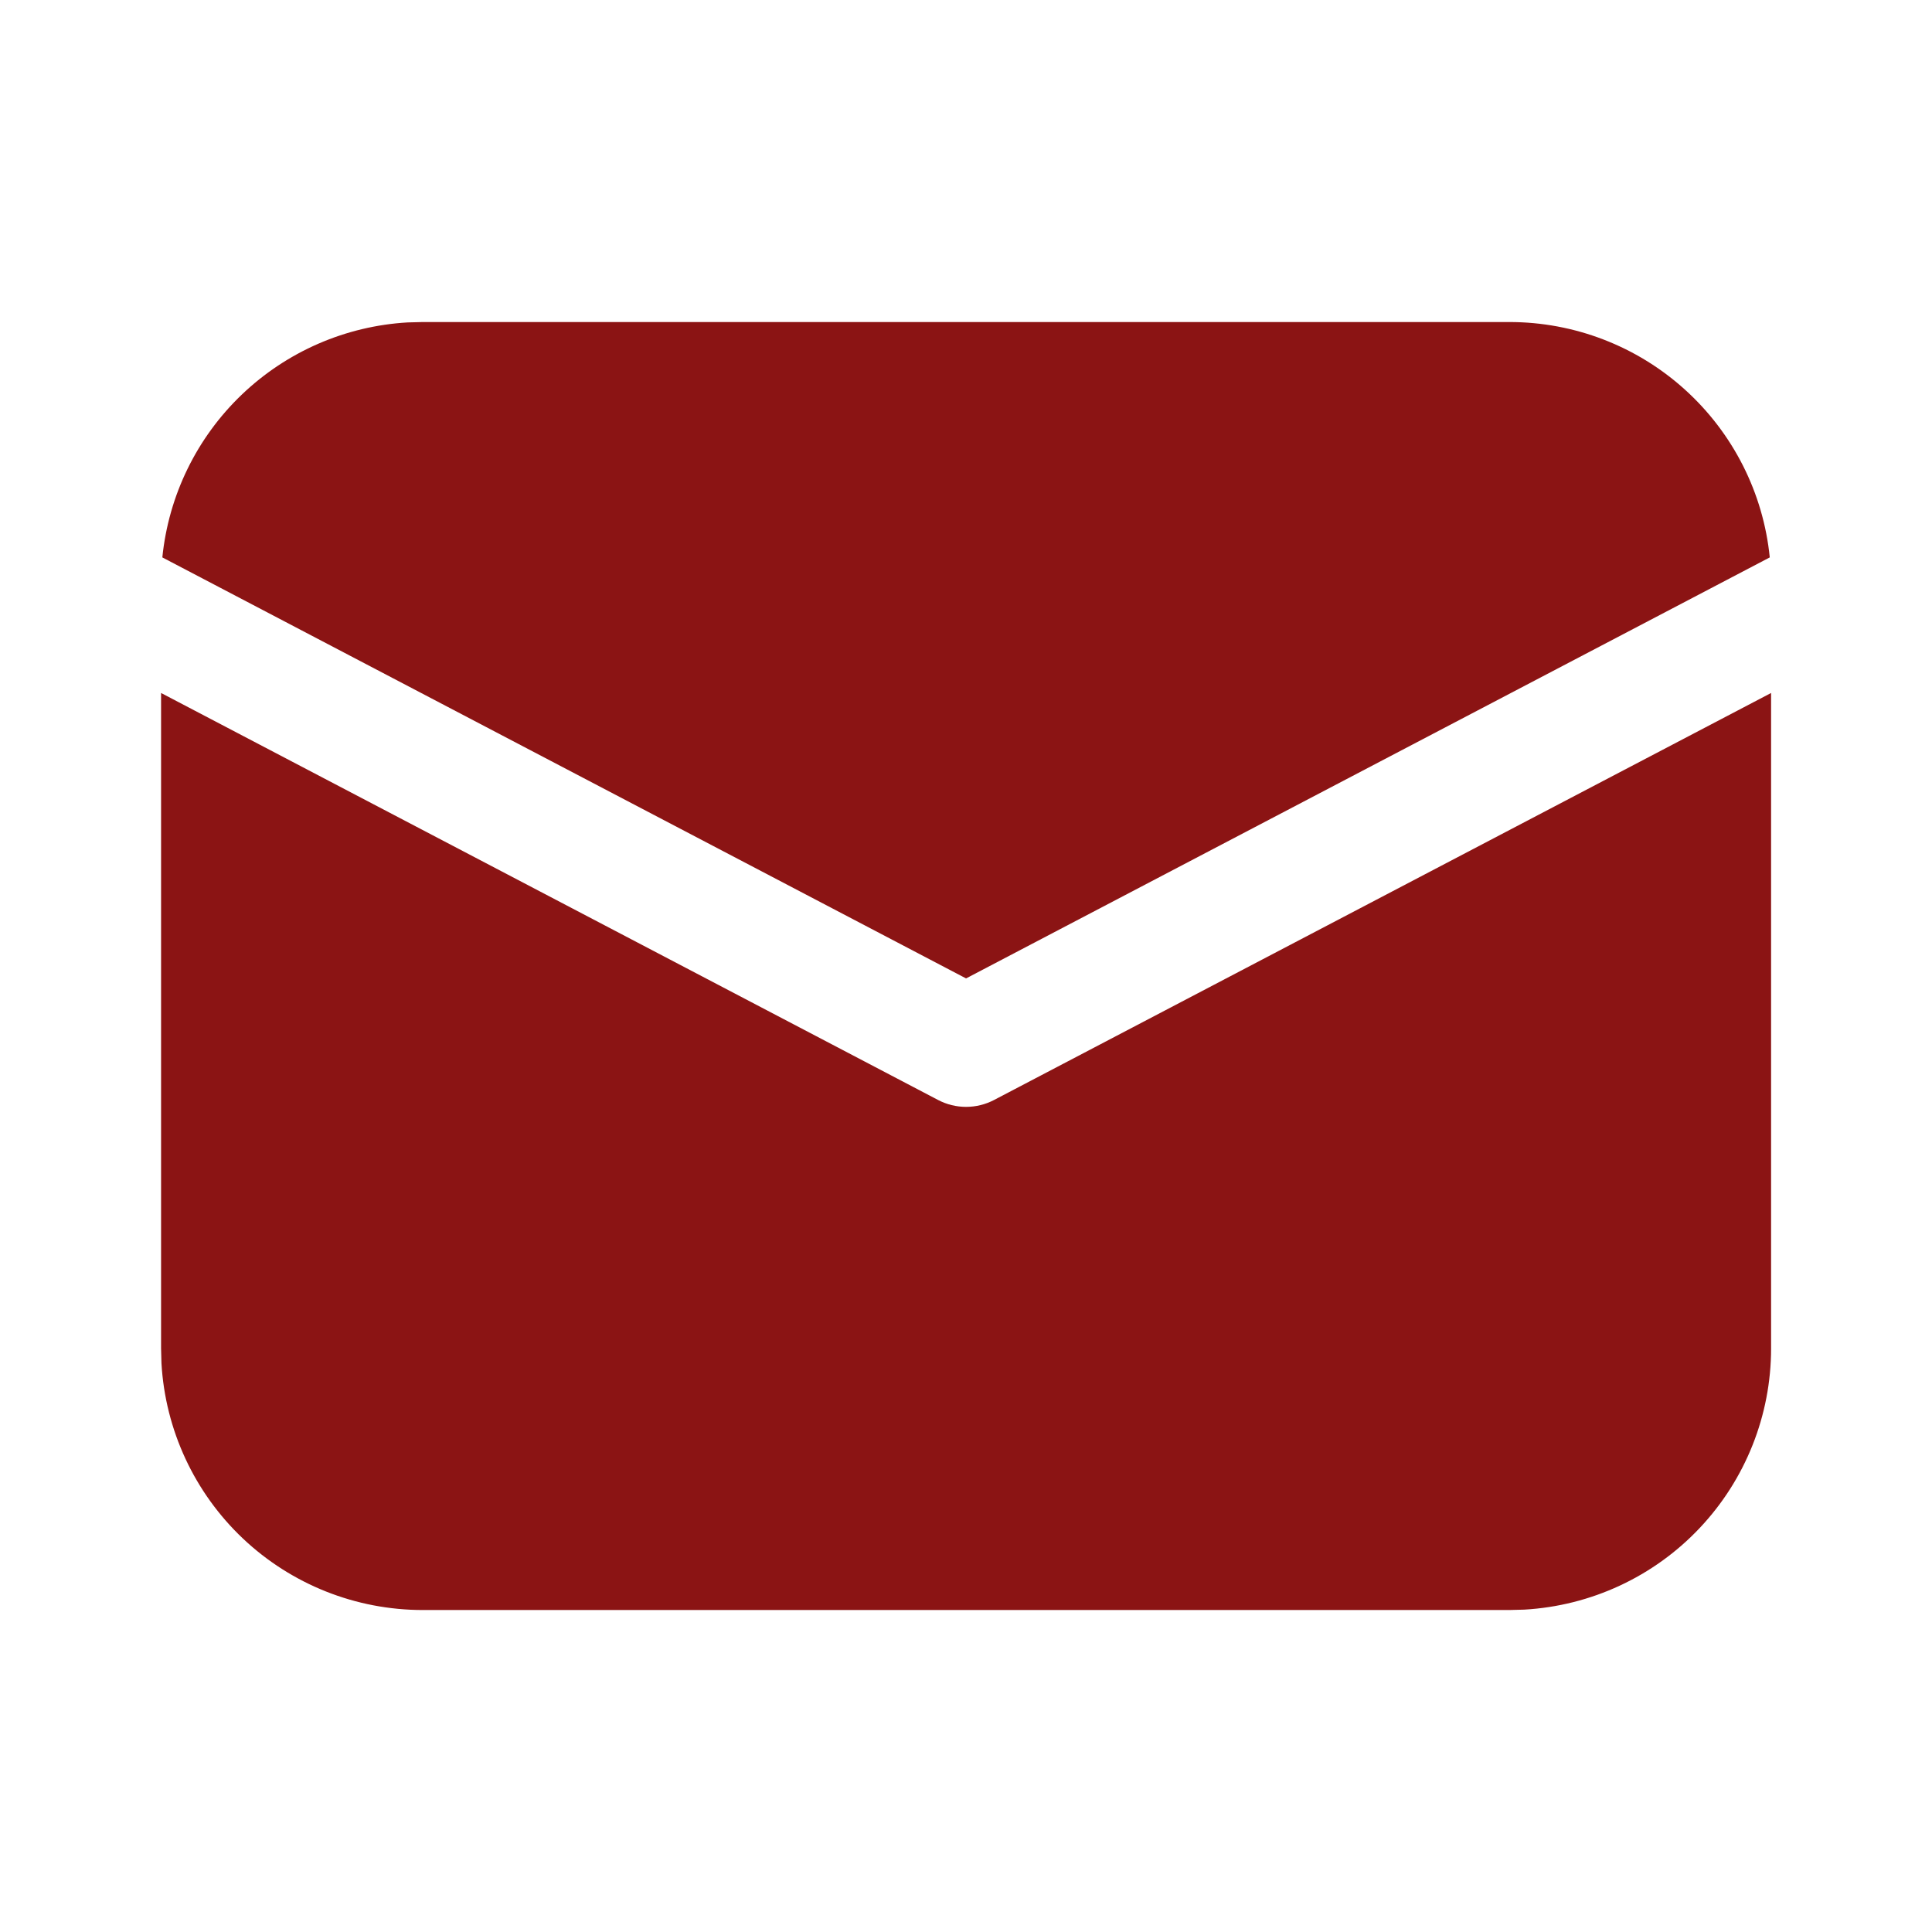 <svg width="35" height="35" viewBox="0 0 35 35" fill="none" xmlns="http://www.w3.org/2000/svg">
<path d="M32.085 12.554V24.428C32.085 25.638 31.622 26.803 30.79 27.683C29.959 28.563 28.822 29.091 27.613 29.16L27.345 29.167H7.658C6.447 29.167 5.282 28.704 4.402 27.873C3.522 27.041 2.994 25.905 2.925 24.696L2.918 24.428V12.554L16.994 19.927C17.15 20.009 17.325 20.052 17.501 20.052C17.678 20.052 17.852 20.009 18.009 19.927L32.085 12.554ZM7.658 5.834H27.345C28.52 5.834 29.653 6.27 30.524 7.058C31.396 7.846 31.944 8.929 32.061 10.098L17.501 17.725L2.941 10.098C3.054 8.976 3.564 7.93 4.379 7.15C5.194 6.37 6.26 5.906 7.386 5.841L7.658 5.834H27.345H7.658Z" fill="#8B1414"/>
</svg>

